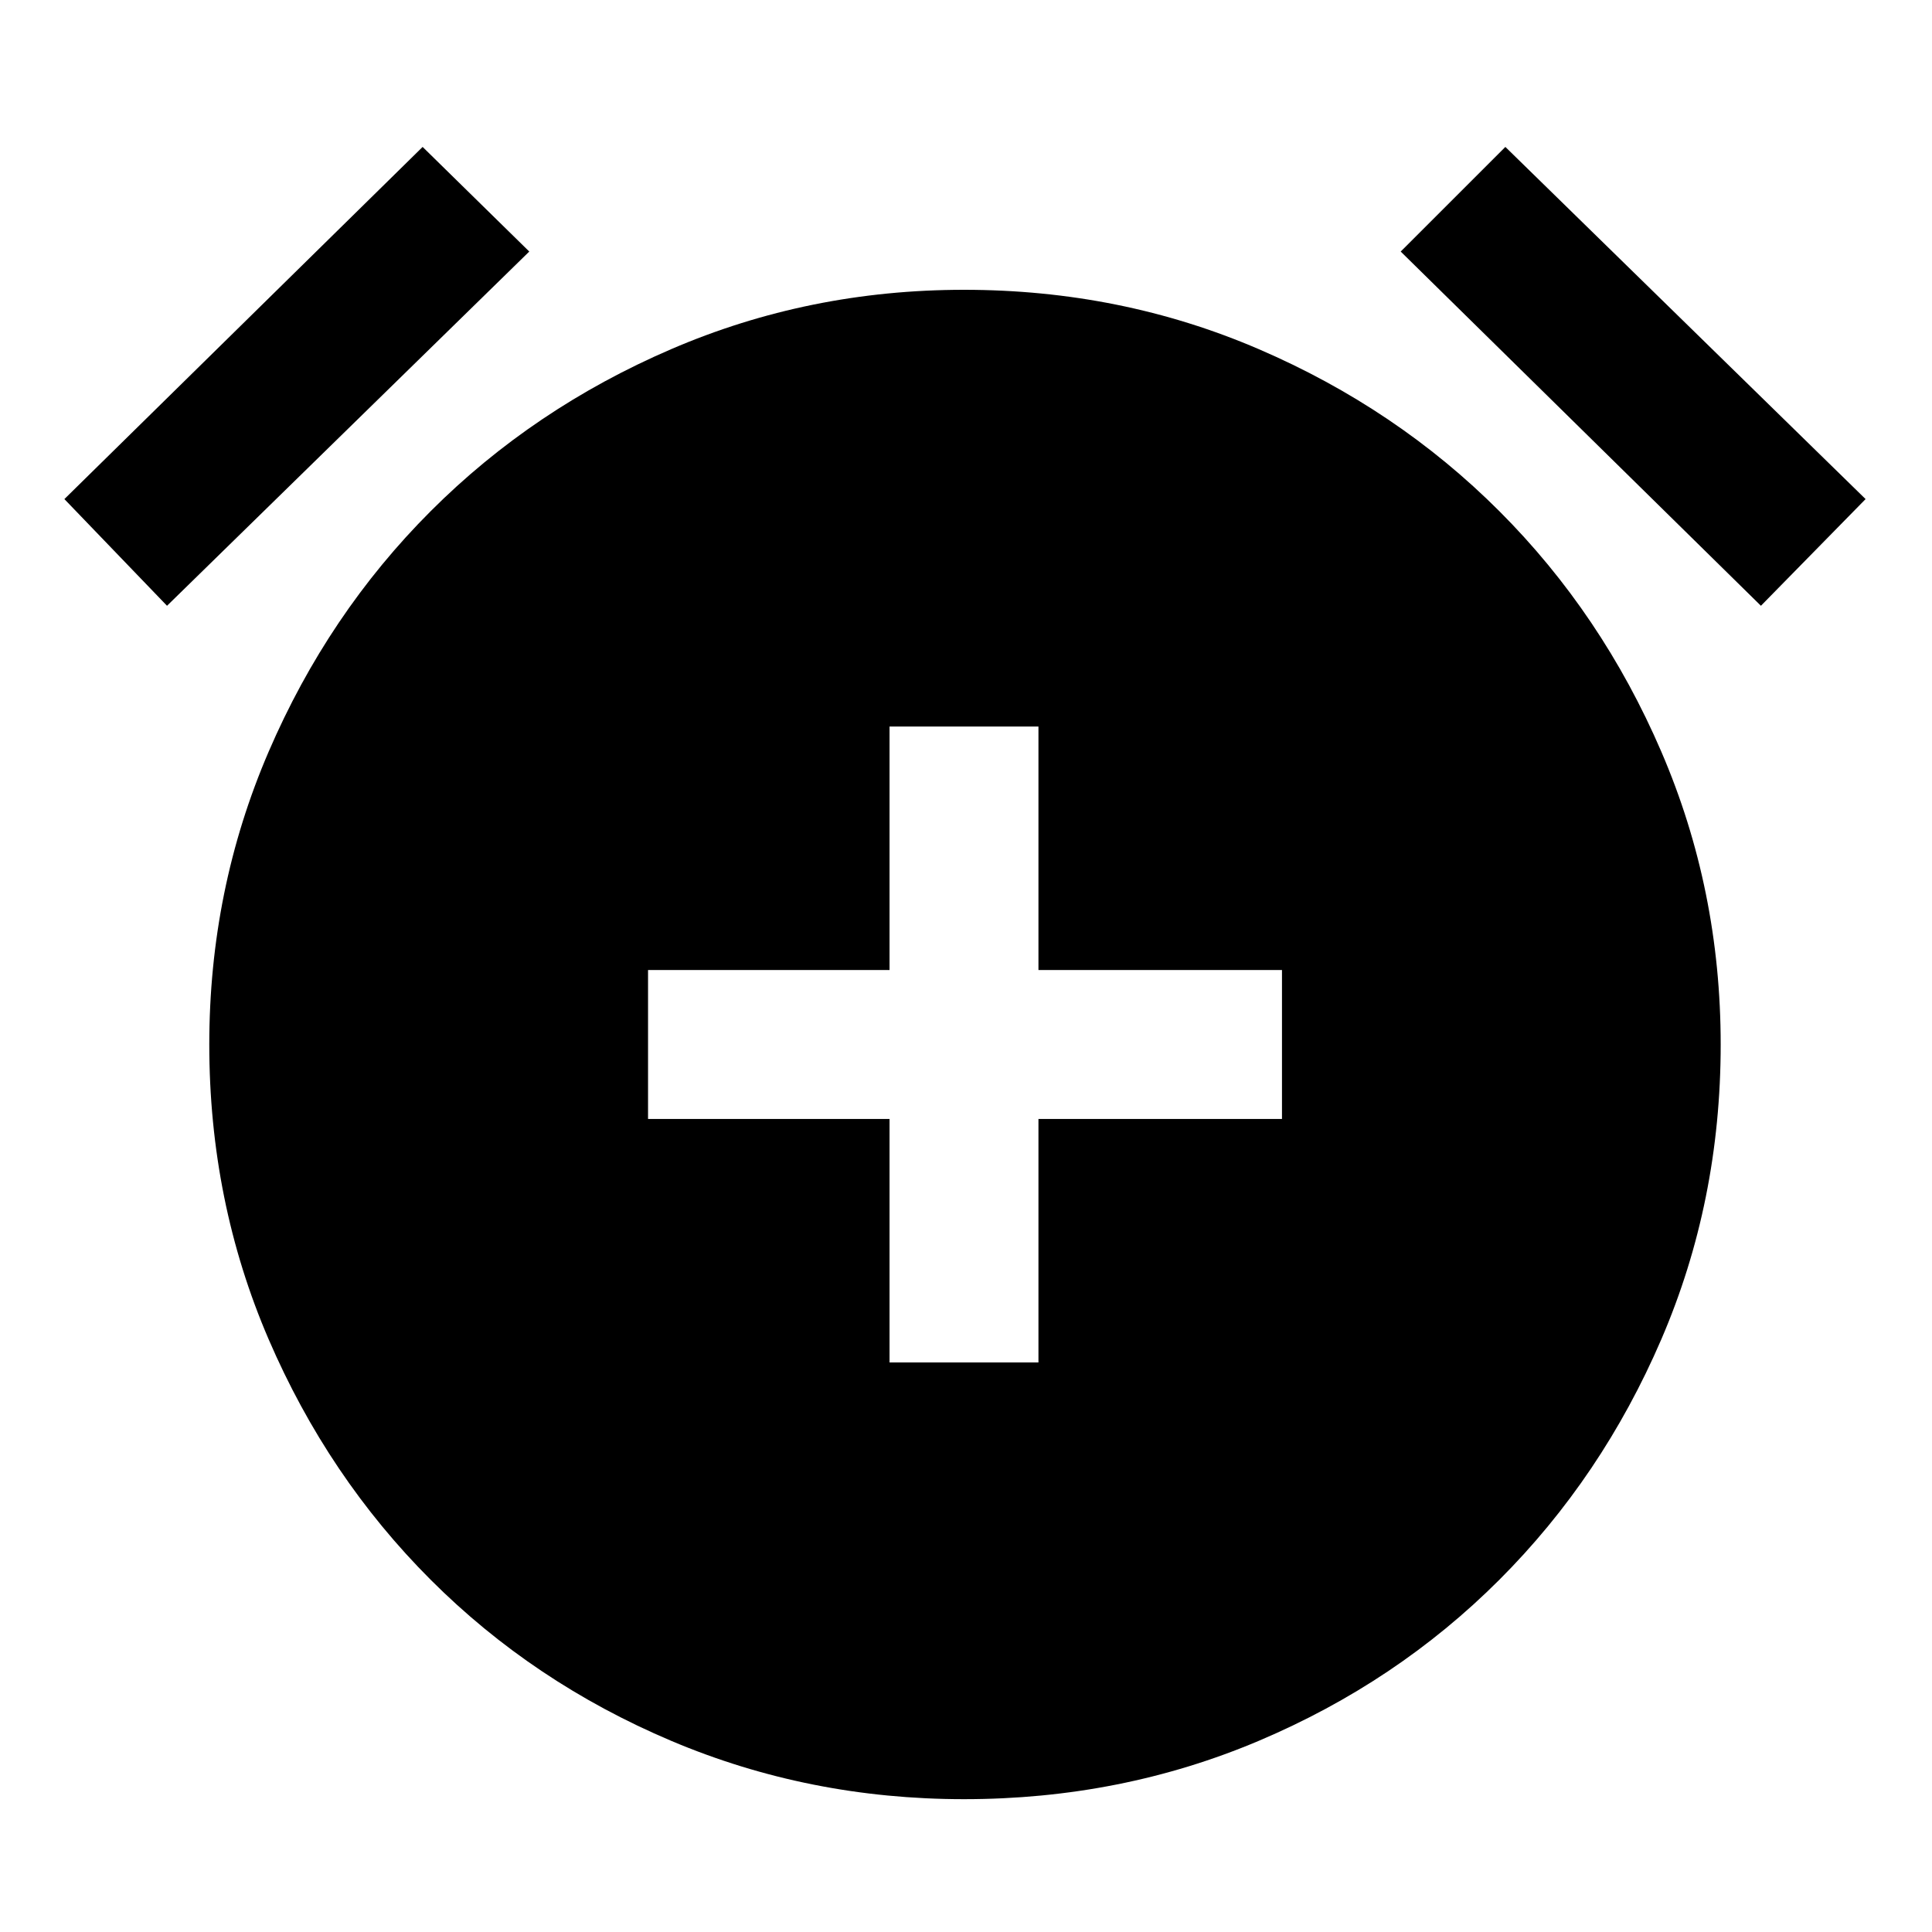 <svg xmlns="http://www.w3.org/2000/svg" height="40" width="40"><path d="M18.417 28.208H21.5V23.167H26.542V20.083H21.5V15.042H18.417V20.083H13.417V23.167H18.417ZM19.958 37.25Q16.75 37.25 13.896 36.042Q11.042 34.833 8.917 32.708Q6.792 30.583 5.562 27.729Q4.333 24.875 4.333 21.625Q4.333 18.417 5.562 15.563Q6.792 12.708 8.917 10.583Q11.042 8.458 13.896 7.229Q16.75 6 19.958 6Q23.208 6 26.062 7.229Q28.917 8.458 31.042 10.583Q33.167 12.708 34.396 15.563Q35.625 18.417 35.625 21.625Q35.625 24.875 34.396 27.729Q33.167 30.583 31.042 32.708Q28.917 34.833 26.062 36.042Q23.208 37.25 19.958 37.25ZM8.75 3.042 10.958 5.208 3.458 12.542 1.333 10.333ZM31.167 3.042 38.625 10.333 36.458 12.542 29 5.208Z"/></svg>